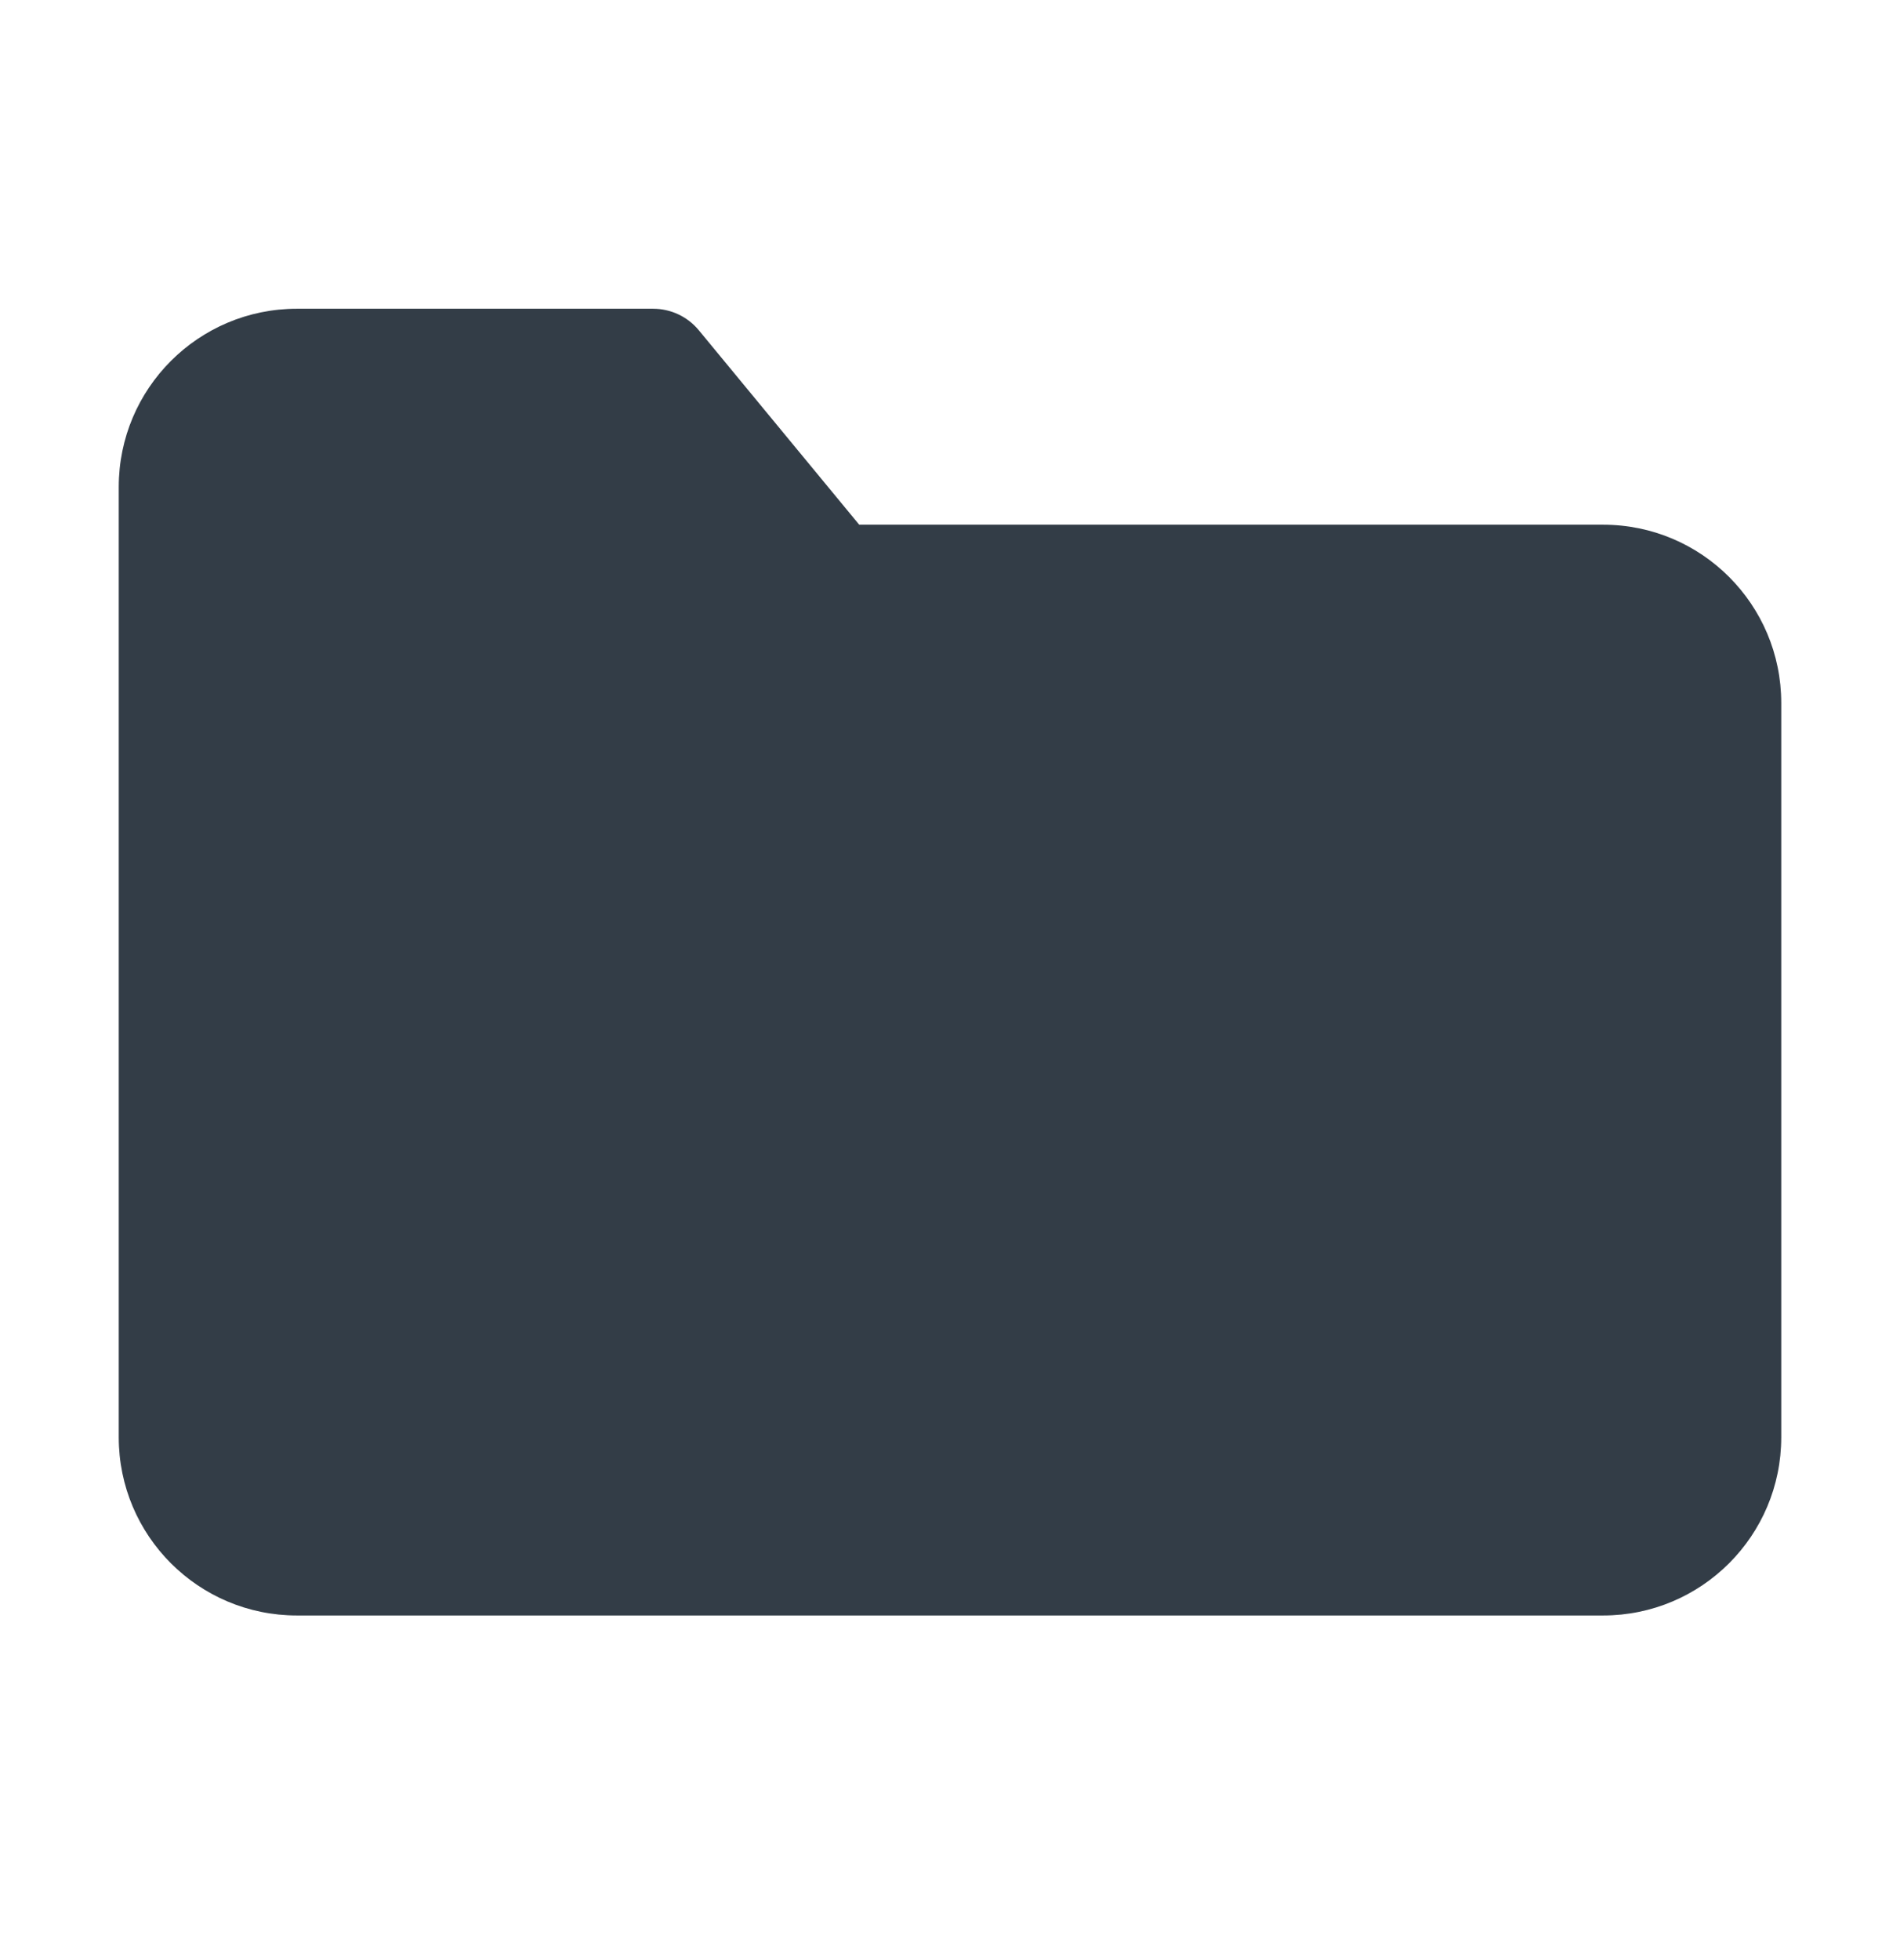 <svg width="32" height="33" viewBox="0 0 32 33" fill="none" xmlns="http://www.w3.org/2000/svg">
<path fill-rule="evenodd" clip-rule="evenodd" d="M2 8.198C2 6.541 3.343 5.198 5 5.198H11C11.299 5.198 11.581 5.331 11.771 5.562L14.471 8.834H27C28.657 8.834 30 10.178 30 11.835V24.198C30 25.855 28.657 27.198 27 27.198H5C3.343 27.198 2 25.855 2 24.198V8.198Z" fill="#333D47"/>
</svg>
